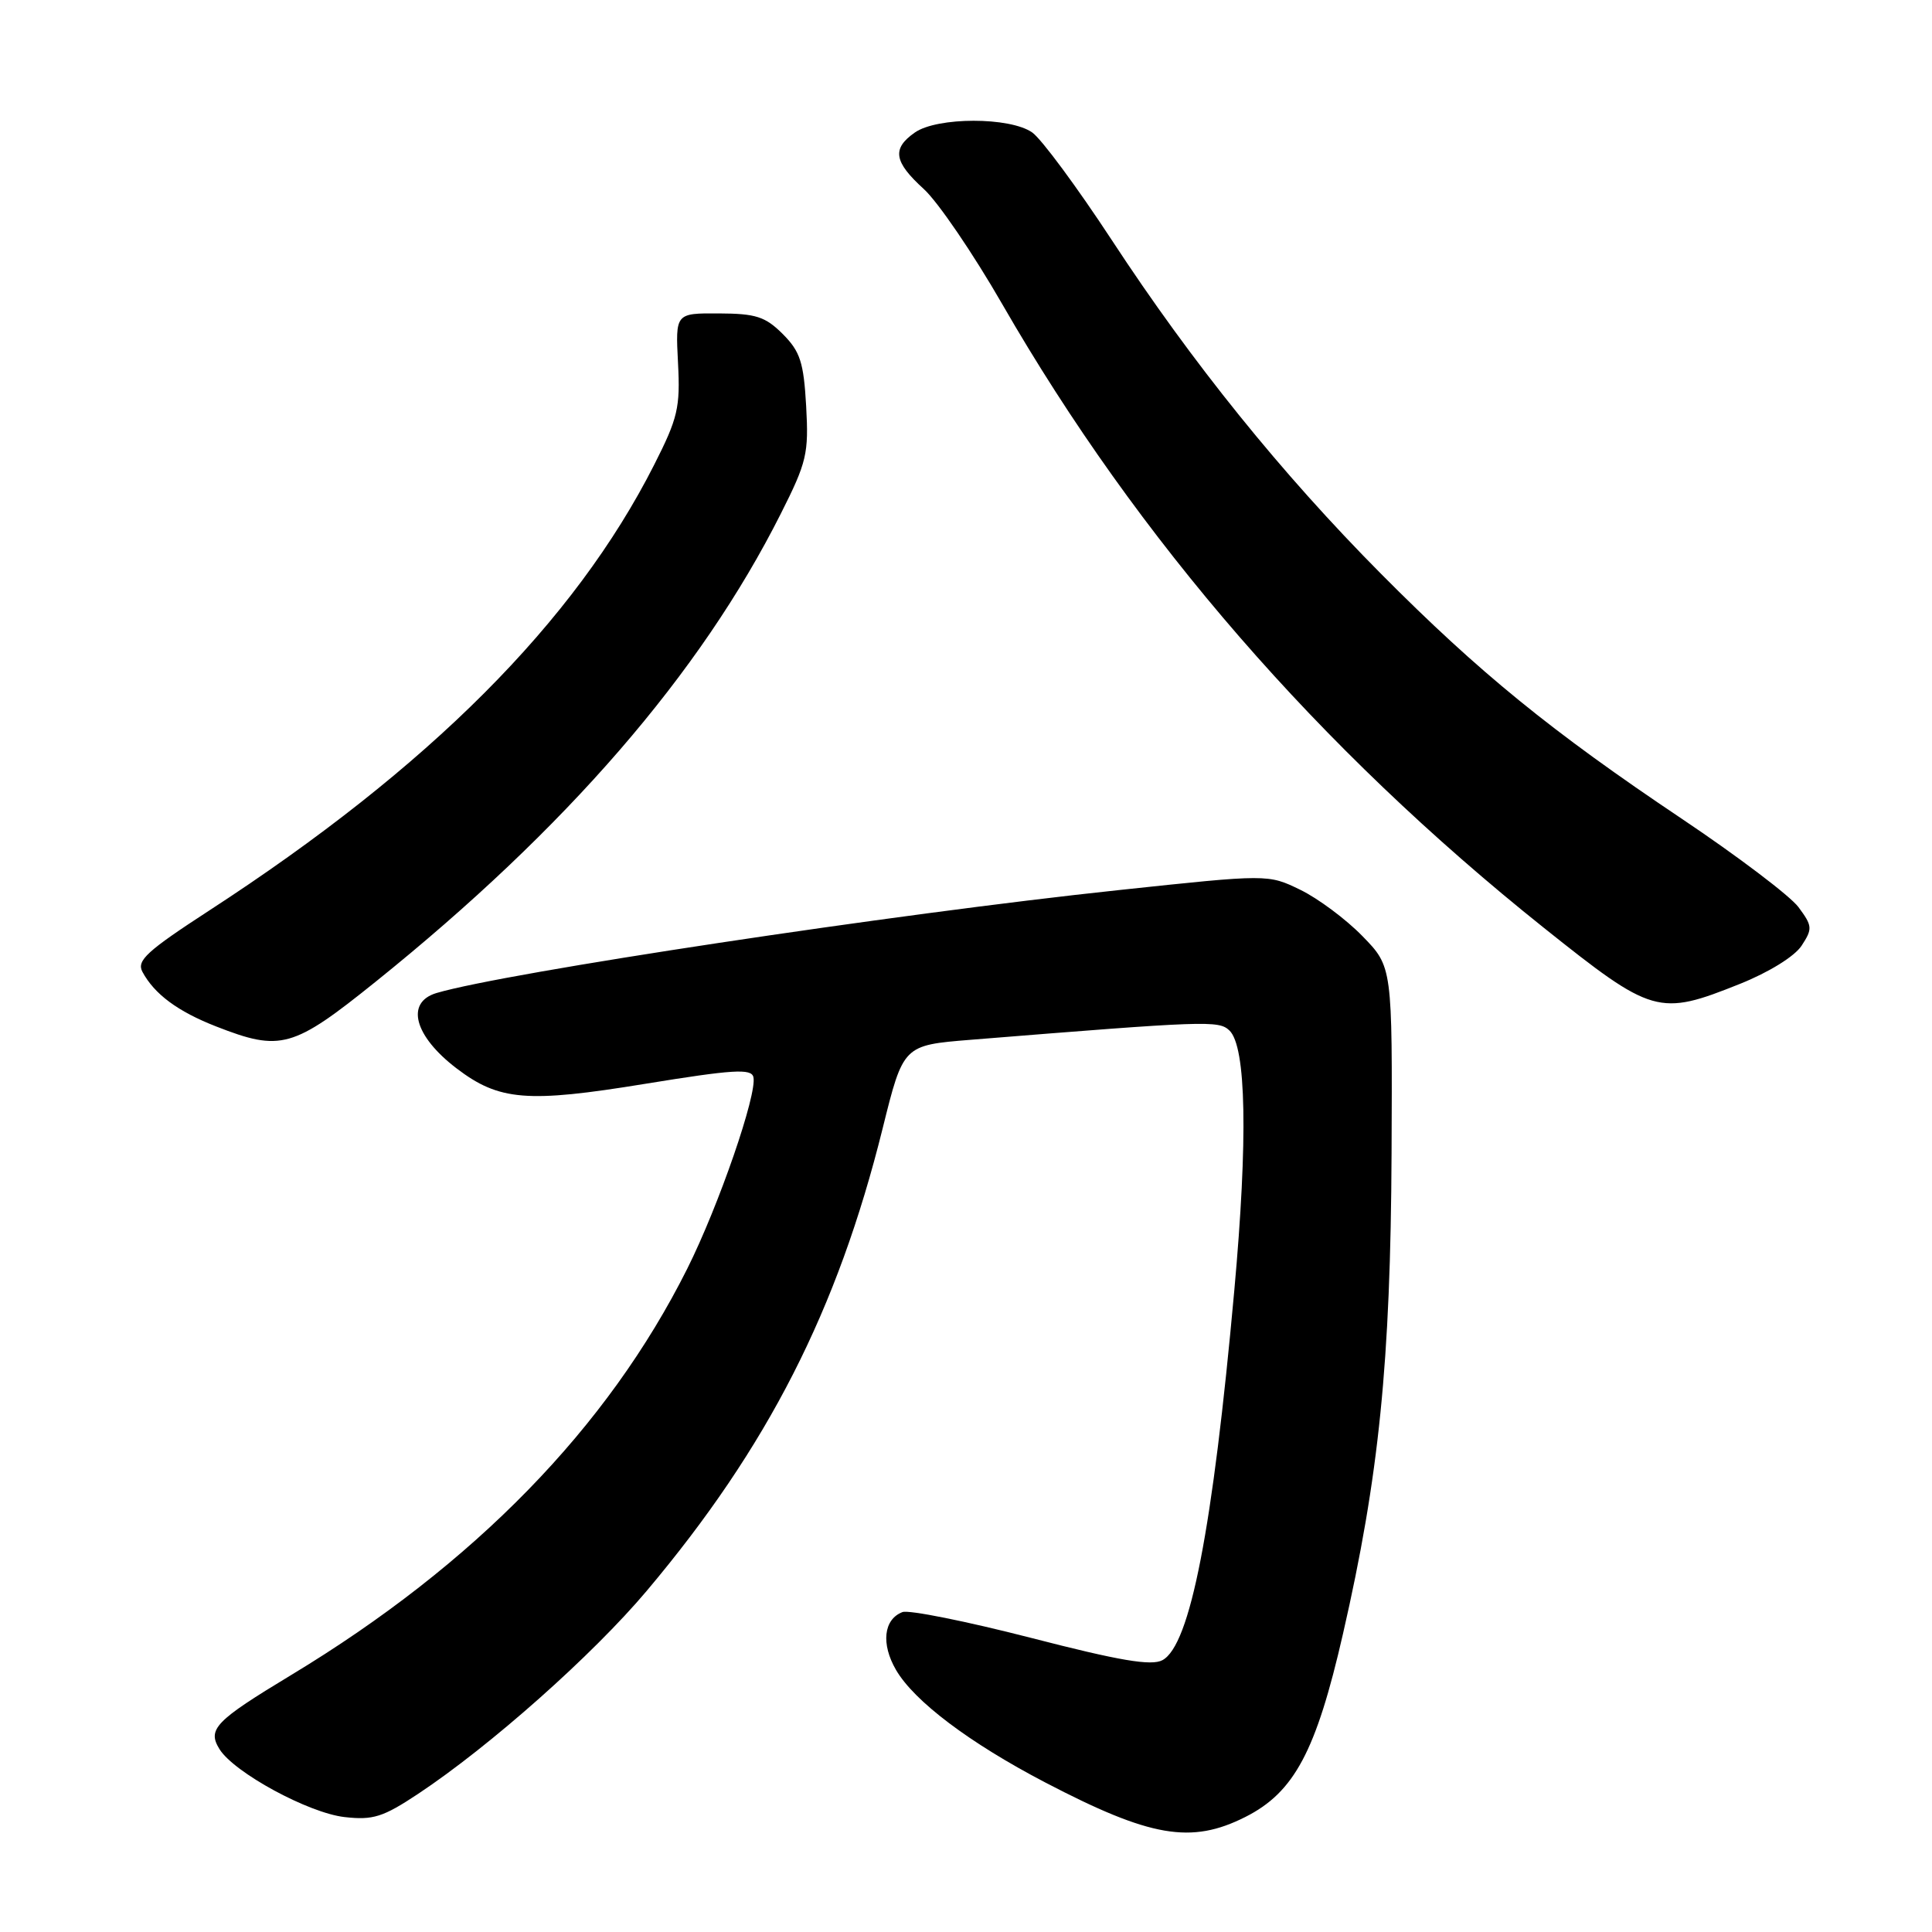 <?xml version="1.0" encoding="UTF-8" standalone="no"?>
<!DOCTYPE svg PUBLIC "-//W3C//DTD SVG 1.1//EN" "http://www.w3.org/Graphics/SVG/1.1/DTD/svg11.dtd" >
<svg xmlns="http://www.w3.org/2000/svg" xmlns:xlink="http://www.w3.org/1999/xlink" version="1.1" viewBox="0 0 256 256">
 <g >
 <path fill="currentColor"
d=" M 165.03 240.75 C 171.50 237.48 174.39 232.06 177.95 216.50 C 182.73 195.64 184.26 180.50 184.39 152.81 C 184.50 128.11 184.50 128.11 180.53 124.04 C 178.35 121.80 174.64 119.04 172.29 117.90 C 168.03 115.83 168.03 115.83 148.26 117.94 C 118.47 121.10 66.91 128.89 57.84 131.58 C 53.69 132.82 54.88 137.28 60.49 141.56 C 66.13 145.86 69.83 146.17 85.50 143.61 C 97.13 141.72 99.56 141.56 99.83 142.72 C 100.36 144.93 95.24 159.77 91.06 168.12 C 80.52 189.17 62.87 207.28 38.58 221.95 C 28.50 228.04 27.44 229.13 29.09 231.78 C 31.03 234.88 40.88 240.23 45.65 240.77 C 49.44 241.20 50.75 240.78 55.41 237.69 C 64.96 231.35 78.54 219.29 85.70 210.79 C 101.73 191.75 110.97 173.63 116.96 149.50 C 119.69 138.50 119.69 138.50 128.59 137.78 C 159.95 135.25 161.48 135.20 162.90 136.54 C 165.14 138.66 165.37 150.91 163.55 171.00 C 160.69 202.65 157.70 218.02 154.03 219.98 C 152.57 220.77 148.37 220.06 136.59 217.02 C 128.06 214.83 120.40 213.29 119.58 213.61 C 117.08 214.57 116.72 217.83 118.73 221.28 C 121.16 225.44 128.46 230.94 138.49 236.18 C 152.44 243.46 157.83 244.39 165.03 240.75 Z  M 49.78 130.08 C 75.07 109.74 92.79 89.27 103.46 68.07 C 106.91 61.23 107.17 60.10 106.82 53.81 C 106.49 47.99 106.03 46.58 103.72 44.26 C 101.40 41.95 100.16 41.55 95.25 41.53 C 89.50 41.50 89.50 41.50 89.84 48.09 C 90.15 54.01 89.82 55.40 86.68 61.59 C 76.12 82.43 56.87 101.71 27.72 120.65 C 19.45 126.03 18.08 127.28 18.87 128.77 C 20.46 131.73 23.55 134.02 28.64 136.01 C 37.21 139.36 38.80 138.91 49.78 130.08 Z  M 230.55 130.37 C 234.39 128.83 237.79 126.73 238.72 125.31 C 240.19 123.06 240.16 122.70 238.30 120.19 C 237.19 118.71 230.24 113.45 222.86 108.50 C 205.55 96.90 195.98 89.11 183.00 76.04 C 169.81 62.75 157.99 48.11 147.31 31.80 C 142.73 24.82 137.99 18.40 136.77 17.55 C 133.82 15.48 124.18 15.49 121.22 17.56 C 118.16 19.70 118.43 21.43 122.41 25.05 C 124.28 26.75 128.97 33.63 132.82 40.33 C 150.77 71.50 174.78 99.15 204.53 122.91 C 218.99 134.45 219.78 134.68 230.55 130.37 Z "/>
</g>
</svg>